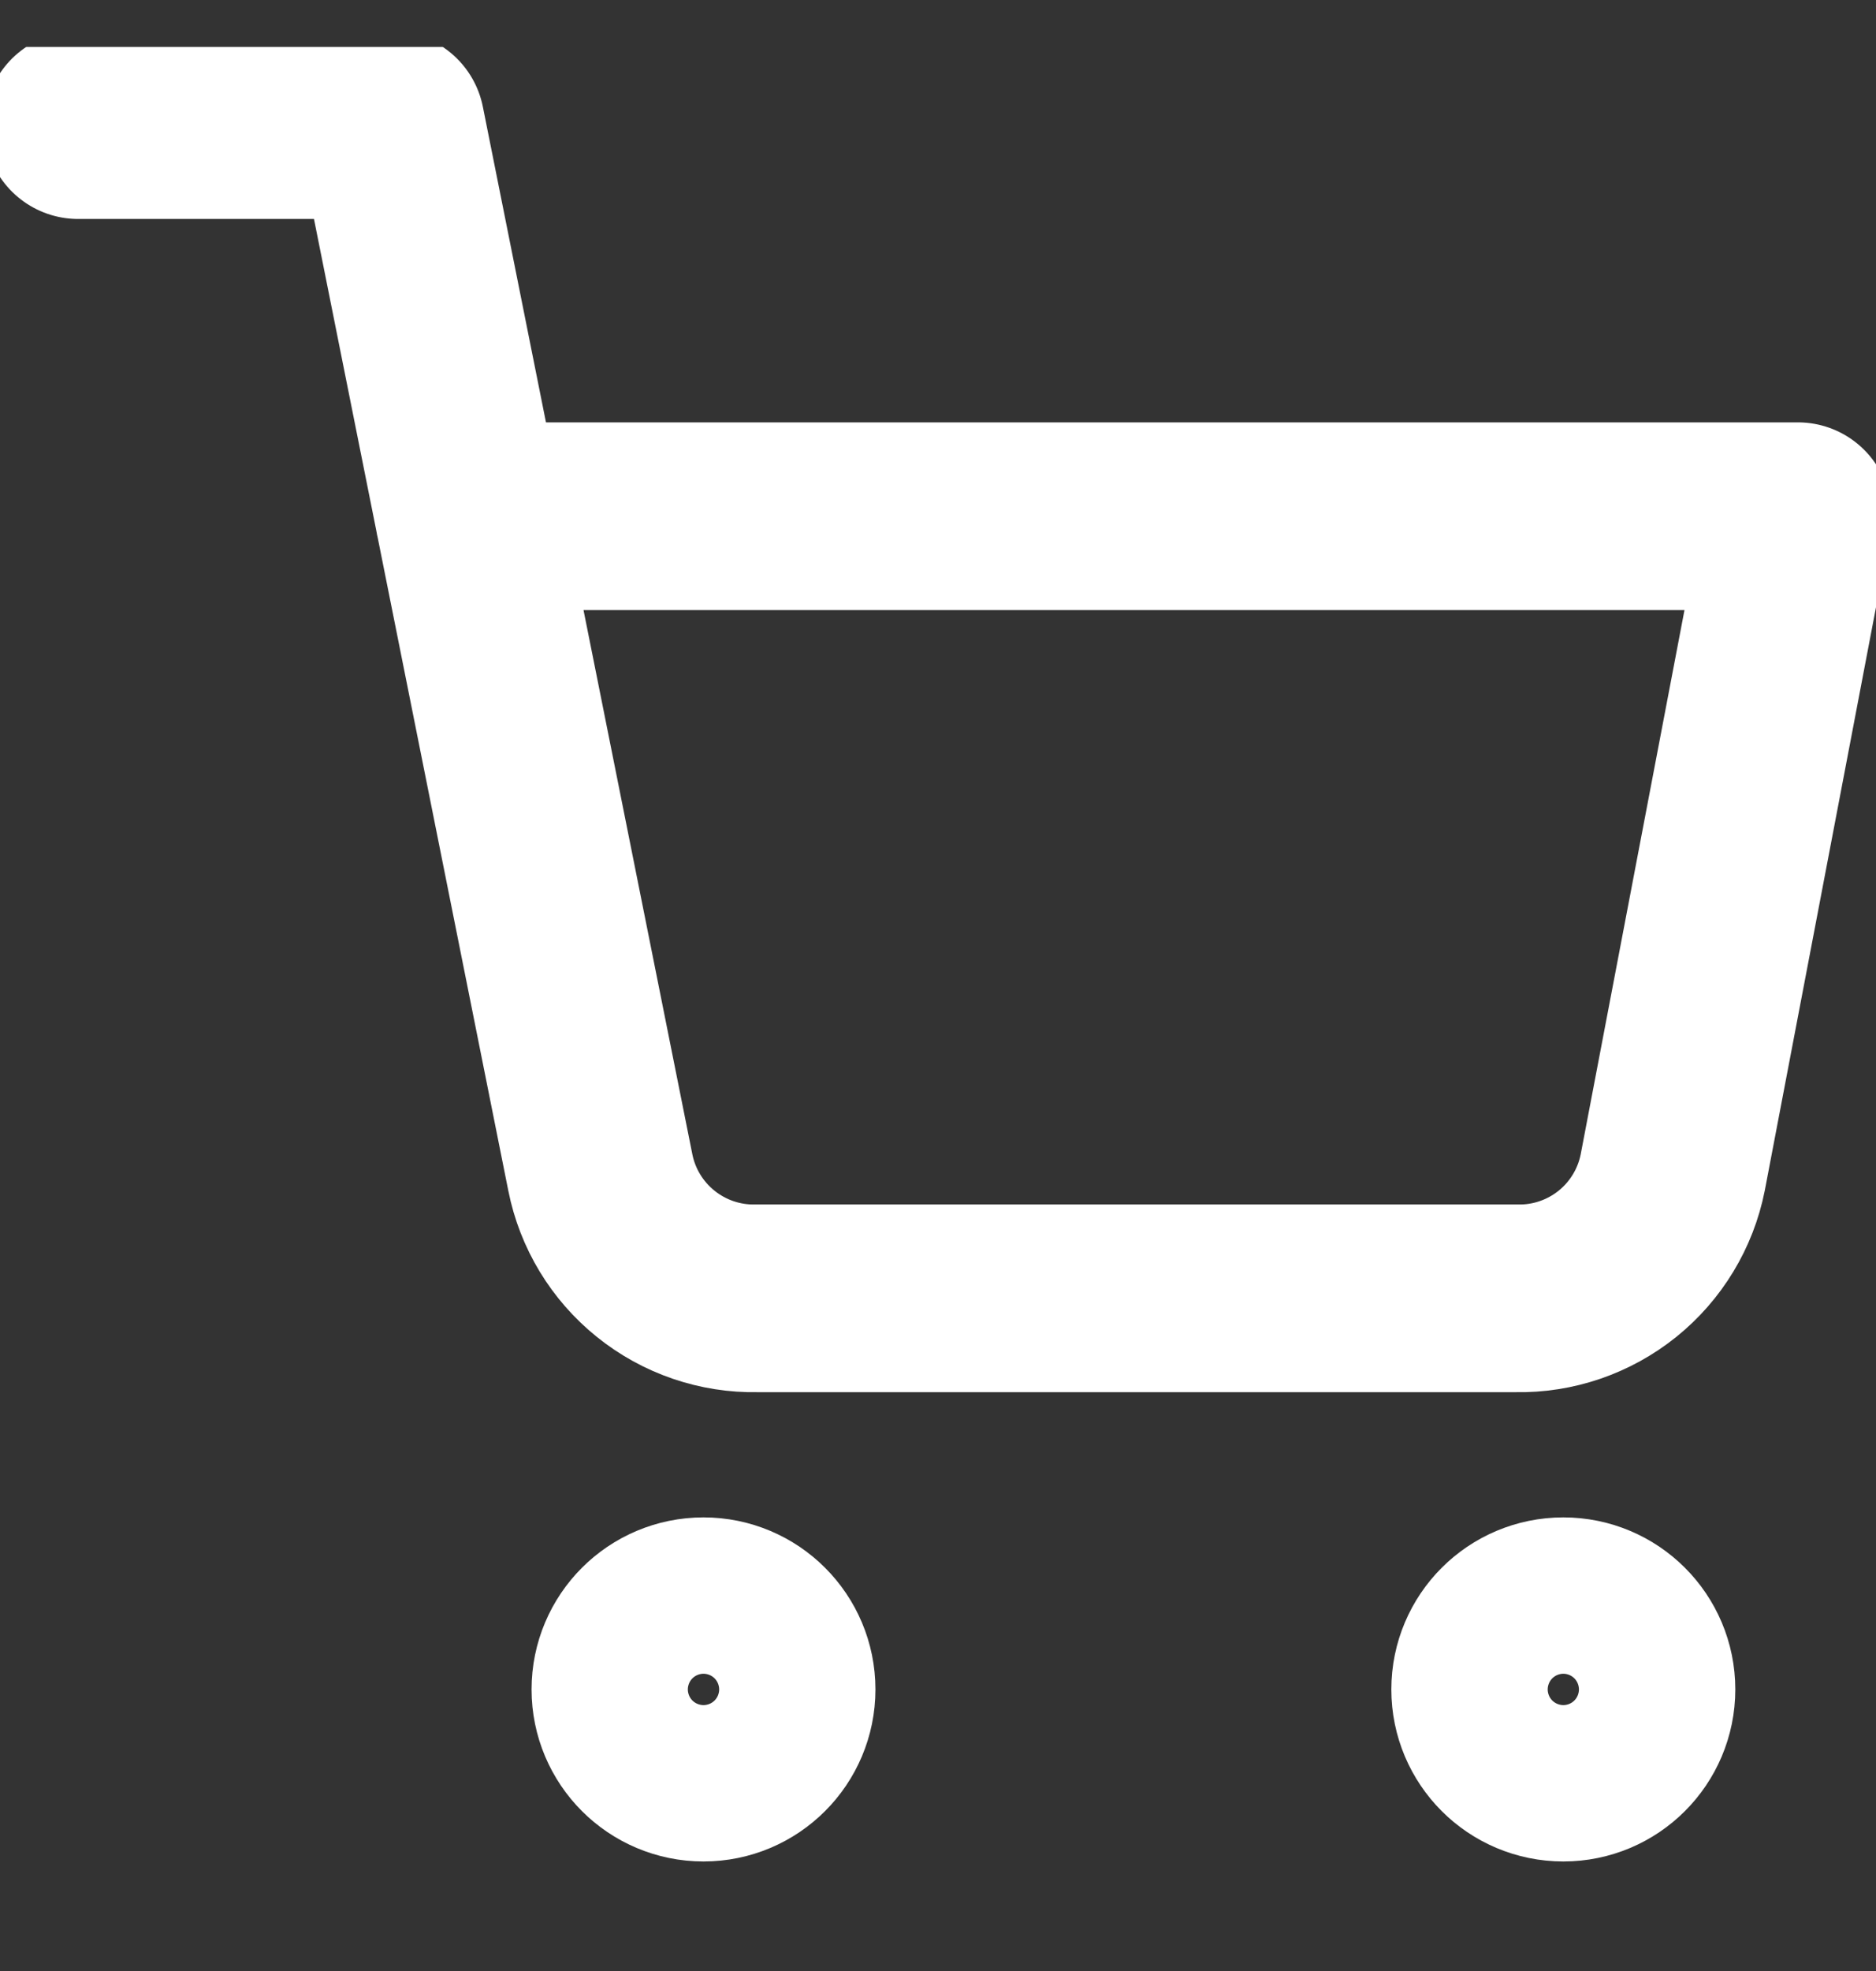 <svg width="20" height="21" viewBox="0 0 20 21" fill="none" xmlns="http://www.w3.org/2000/svg">
<rect x="0" y="0" width="20" height="21" fill="#333333" stroke="none"/>
<g clip-path="url(#clip0_29_1018)">
<path d="M0.833 1.333H4.167L6.4 12.492C6.476 12.875 6.685 13.22 6.99 13.465C7.294 13.71 7.676 13.841 8.067 13.833H16.167C16.558 13.841 16.939 13.71 17.244 13.465C17.548 13.22 17.757 12.875 17.833 12.492L19.167 5.5H5M8.333 18C8.333 18.46 7.96 18.833 7.5 18.833C7.04 18.833 6.667 18.46 6.667 18C6.667 17.54 7.04 17.167 7.5 17.167C7.96 17.167 8.333 17.54 8.333 18ZM17.5 18C17.5 18.46 17.127 18.833 16.667 18.833C16.206 18.833 15.833 18.46 15.833 18C15.833 17.54 16.206 17.167 16.667 17.167C17.127 17.167 17.5 17.54 17.5 18Z" stroke="white" stroke-width="2" stroke-linecap="round" stroke-linejoin="round"/>
</g>
<defs>
<clipPath id="clip0_29_1018">
<rect width="20" height="20" fill="white" transform="translate(0 0.5)"/>
</clipPath>
</defs>
</svg>
